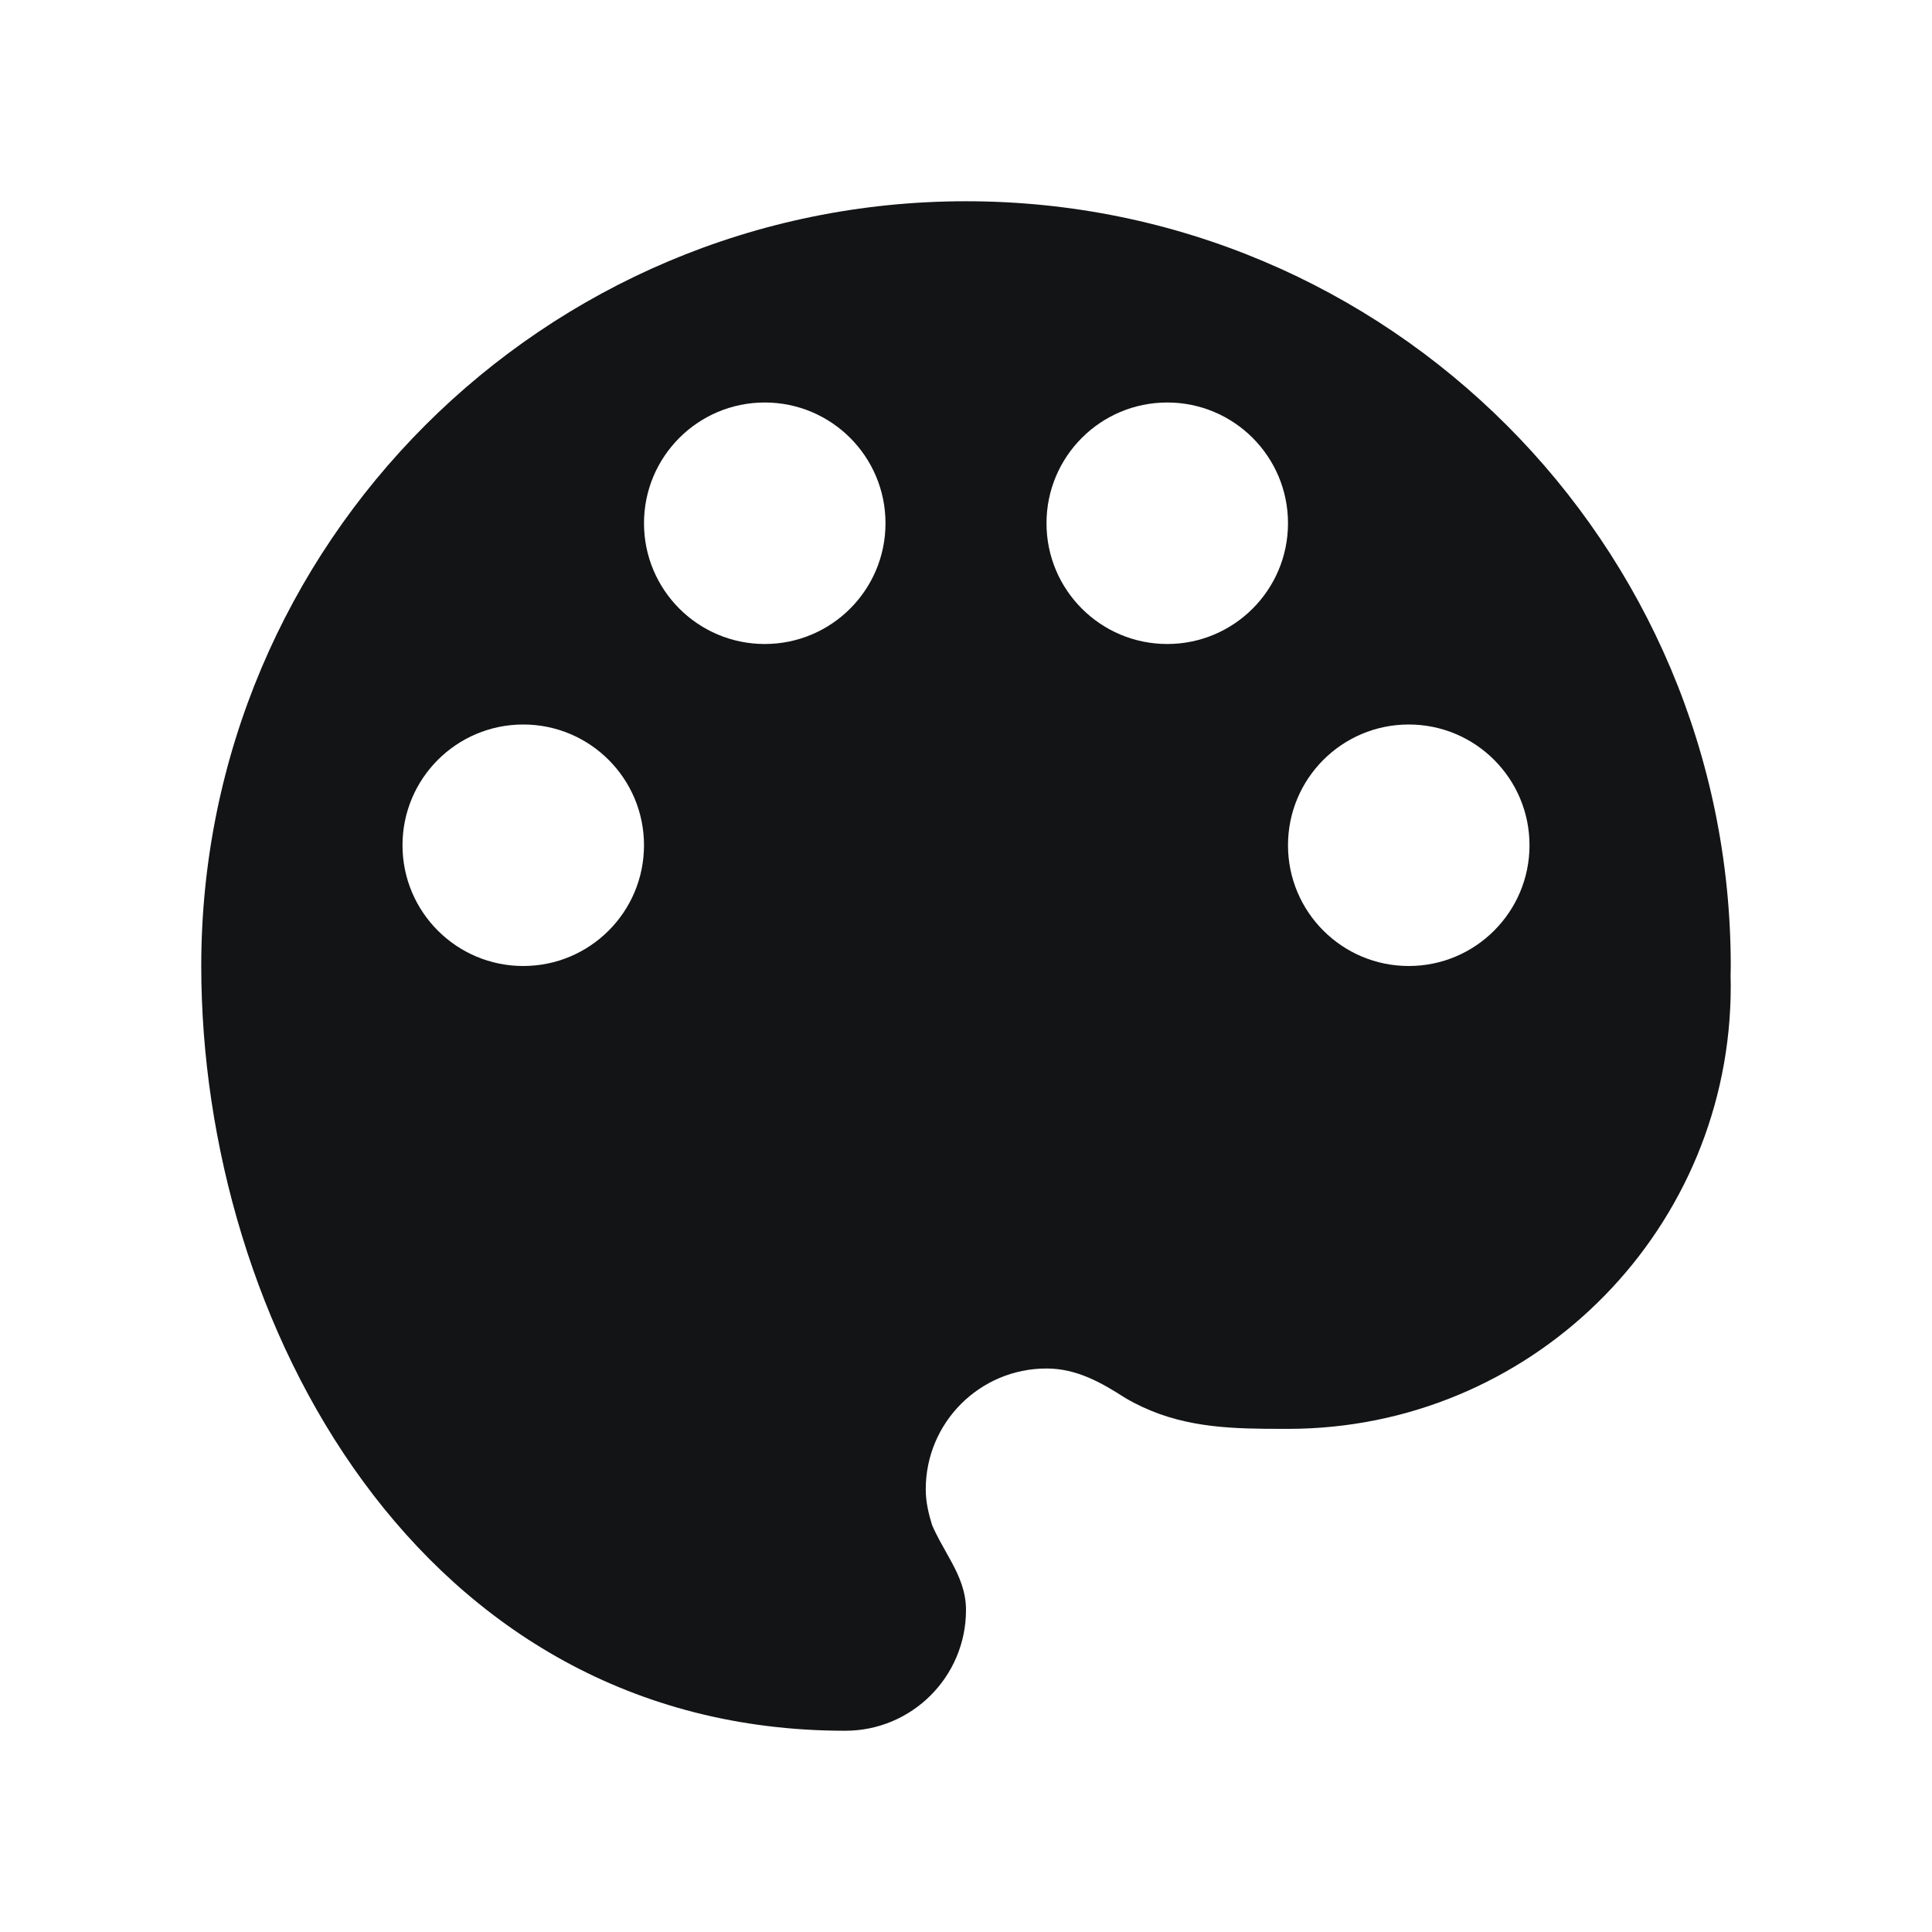 <?xml version="1.0" encoding="UTF-8"?>
<svg width="48px" height="48px" viewBox="0 0 48 48" version="1.1" xmlns="http://www.w3.org/2000/svg" xmlns:xlink="http://www.w3.org/1999/xlink">
    <title>颜色组</title>
    <g id="颜色组" stroke="none" stroke-width="1" fill="none" fill-rule="evenodd">
        <path d="M24,5 C34.493,5 43,13.507 43,24 L42.996,24.247 L43,24.5 C43,30.479 38.23,35.343 32.288,35.496 L32,35.5 L31.436,35.498 C30.226,35.486 29.091,35.395 27.964,34.736 C27.362,34.35 26.752,34 26,34 C24.343,34 23,35.343 23,37 C23,37.312 23.069,37.606 23.157,37.889 C23.213,38.02 23.277,38.146 23.343,38.27 L23.646,38.817 C23.841,39.18 24,39.553 24,40 C24,41.657 22.657,43 21,43 C10.391,43 5,32.815 5,24 C5,13.507 13.507,5 24,5 Z M35,18 C33.343,18 32,19.343 32,21 C32,22.657 33.343,24 35,24 C36.657,24 38,22.657 38,21 C38,19.343 36.657,18 35,18 Z M13,18 C11.343,18 10,19.343 10,21 C10,22.657 11.343,24 13,24 C14.657,24 16,22.657 16,21 C16,19.343 14.657,18 13,18 Z M29,10 C27.343,10 26,11.343 26,13 C26,14.657 27.343,16 29,16 C30.657,16 32,14.657 32,13 C32,11.343 30.657,10 29,10 Z M19,10 C17.343,10 16,11.343 16,13 C16,14.657 17.343,16 19,16 C20.657,16 22,14.657 22,13 C22,11.343 20.657,10 19,10 Z" id="形状" fill="#131415"></path>
    </g>
</svg>